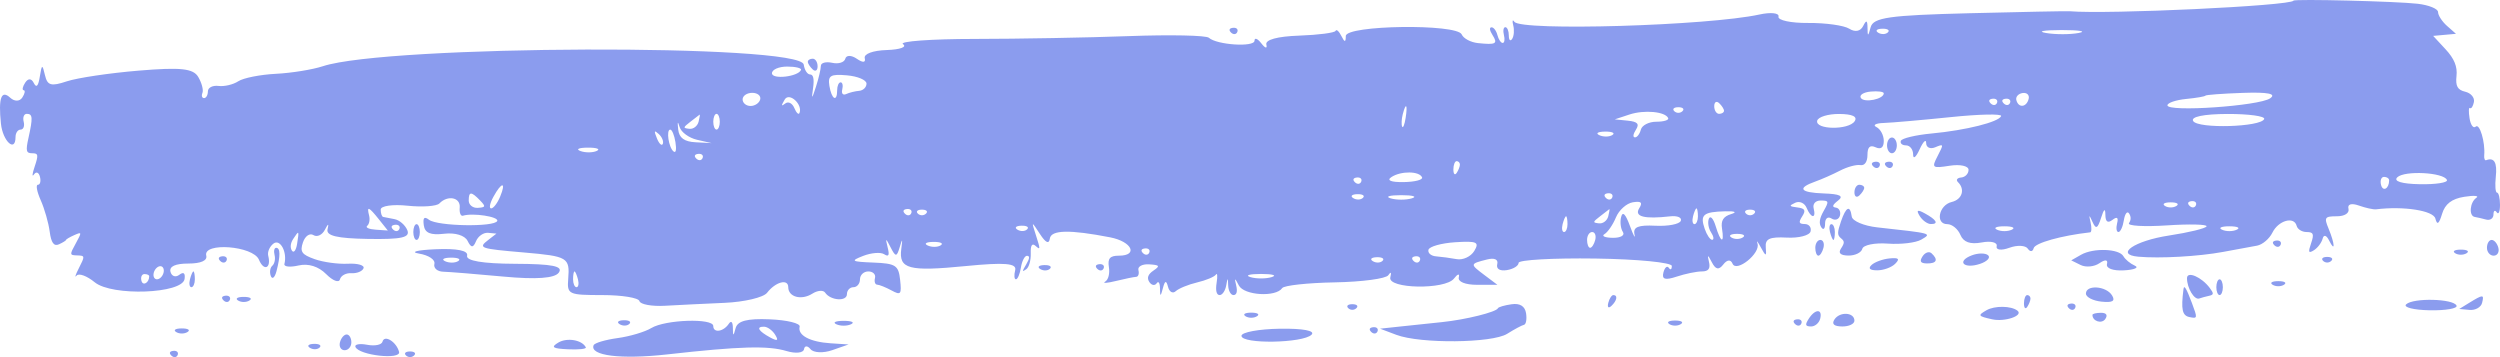 <svg width="133" height="19" viewBox="0 0 133 19" fill="none" xmlns="http://www.w3.org/2000/svg">
<path fill-rule="evenodd" clip-rule="evenodd" d="M122.015 0.035C121.867 0.311 112.135 0.771 110.104 0.598C109.961 0.586 107.557 0.633 104.762 0.704C100.499 0.811 99.654 0.932 99.517 1.453C99.389 1.946 99.354 1.955 99.352 1.5C99.35 1.069 99.291 1.041 99.119 1.386C98.978 1.668 98.692 1.724 98.382 1.528C98.103 1.352 97.121 1.215 96.201 1.222C95.279 1.23 94.567 1.078 94.616 0.884C94.666 0.69 94.209 0.639 93.602 0.772C90.87 1.37 80.902 1.664 80.563 1.158C80.467 1.015 80.441 1.102 80.505 1.352C80.569 1.603 80.542 1.926 80.445 2.071C80.348 2.215 80.269 2.134 80.269 1.89C80.269 1.646 80.186 1.446 80.085 1.446C79.984 1.446 79.95 1.635 80.009 1.865C80.068 2.096 80.038 2.285 79.943 2.285C79.847 2.285 79.721 2.096 79.662 1.865C79.603 1.635 79.462 1.449 79.348 1.453C79.224 1.457 79.246 1.622 79.402 1.865C79.7 2.332 79.585 2.394 78.621 2.292C78.24 2.251 77.853 2.044 77.763 1.832C77.514 1.251 71.596 1.332 71.596 1.917C71.596 2.263 71.535 2.264 71.364 1.92C71.236 1.664 71.096 1.538 71.053 1.642C71.01 1.745 70.14 1.859 69.12 1.895C67.95 1.936 67.303 2.114 67.37 2.374C67.428 2.602 67.31 2.573 67.107 2.312C66.905 2.05 66.74 1.984 66.74 2.165C66.74 2.521 64.737 2.393 64.311 2.009C64.168 1.88 62.256 1.84 60.061 1.921C57.867 2.002 54.174 2.069 51.855 2.071C49.535 2.073 47.818 2.198 48.039 2.348C48.265 2.501 47.888 2.638 47.172 2.662C46.433 2.686 45.946 2.868 46.005 3.096C46.066 3.336 45.903 3.348 45.584 3.127C45.297 2.928 45.021 2.926 44.971 3.122C44.921 3.318 44.608 3.417 44.275 3.342C43.942 3.268 43.67 3.34 43.67 3.504C43.67 3.667 43.553 4.167 43.409 4.615C43.192 5.293 43.166 5.306 43.254 4.695C43.325 4.205 43.272 3.961 43.096 3.961C42.95 3.961 42.799 3.726 42.759 3.437C42.605 2.319 20.609 2.392 17.176 3.523C16.627 3.704 15.499 3.886 14.672 3.927C13.844 3.969 12.946 4.147 12.677 4.323C12.408 4.5 11.934 4.612 11.624 4.572C11.313 4.533 11.06 4.662 11.06 4.86C11.06 5.057 10.969 5.219 10.857 5.219C10.746 5.219 10.707 5.094 10.77 4.942C10.833 4.79 10.732 4.408 10.546 4.093C10.28 3.641 9.612 3.571 7.382 3.757C5.827 3.886 4.103 4.143 3.551 4.328C2.716 4.607 2.52 4.551 2.392 3.998C2.254 3.404 2.224 3.412 2.118 4.077C2.037 4.587 1.936 4.693 1.797 4.415C1.672 4.163 1.498 4.157 1.34 4.398C1.201 4.612 1.164 4.792 1.26 4.8C1.355 4.807 1.323 4.981 1.187 5.188C1.045 5.405 0.773 5.409 0.543 5.198C0.069 4.762 -0.092 5.212 0.05 6.579C0.147 7.517 0.826 8.137 0.826 7.289C0.826 7.072 0.948 6.895 1.096 6.895C1.245 6.895 1.319 6.707 1.26 6.476C1.201 6.246 1.274 6.057 1.423 6.057C1.741 6.057 1.755 6.253 1.514 7.342C1.362 8.027 1.392 8.153 1.708 8.153C2.038 8.153 2.054 8.237 1.845 8.862C1.709 9.266 1.695 9.443 1.811 9.275C1.924 9.111 2.065 9.169 2.125 9.404C2.185 9.638 2.137 9.829 2.018 9.829C1.895 9.829 1.961 10.188 2.167 10.654C2.369 11.107 2.583 11.858 2.644 12.323C2.722 12.917 2.869 13.118 3.135 12.998C3.344 12.903 3.515 12.798 3.515 12.764C3.515 12.729 3.708 12.616 3.945 12.511C4.361 12.326 4.364 12.34 4.032 12.948C3.696 13.56 3.698 13.575 4.111 13.588C4.524 13.601 4.526 13.619 4.198 14.262C4.013 14.625 3.957 14.805 4.075 14.662C4.192 14.518 4.626 14.678 5.039 15.017C5.957 15.77 9.71 15.631 9.82 14.84C9.863 14.522 9.764 14.447 9.534 14.623C9.34 14.772 9.131 14.697 9.069 14.457C8.997 14.173 9.328 14.021 10.019 14.021C10.682 14.021 11.04 13.864 10.973 13.602C10.787 12.872 13.469 13.077 13.775 13.815C14.038 14.451 14.442 14.277 14.269 13.603C14.219 13.405 14.344 13.115 14.548 12.959C14.903 12.687 15.292 13.411 15.131 14.043C15.092 14.192 15.431 14.229 15.884 14.123C16.402 14.003 16.945 14.173 17.349 14.58C17.702 14.937 18.033 15.063 18.084 14.862C18.136 14.661 18.412 14.513 18.697 14.533C18.983 14.552 19.272 14.436 19.339 14.274C19.406 14.112 19.034 14.003 18.513 14.03C17.991 14.058 17.193 13.949 16.738 13.786C16.046 13.54 15.946 13.394 16.119 12.889C16.234 12.554 16.482 12.385 16.676 12.508C16.869 12.629 17.143 12.501 17.285 12.222C17.459 11.882 17.505 11.873 17.426 12.195C17.339 12.544 17.927 12.684 19.592 12.711C21.369 12.74 21.831 12.637 21.669 12.245C21.555 11.969 21.248 11.705 20.987 11.658C20.727 11.612 20.455 11.559 20.383 11.54C20.312 11.522 20.253 11.346 20.253 11.149C20.253 10.952 20.897 10.86 21.684 10.944C22.471 11.027 23.232 10.973 23.375 10.824C23.818 10.363 24.506 10.501 24.457 11.04C24.431 11.318 24.509 11.514 24.63 11.476C25.145 11.313 26.547 11.527 26.453 11.755C26.314 12.09 23.275 12.038 22.825 11.693C22.568 11.496 22.489 11.579 22.546 11.986C22.603 12.396 22.904 12.521 23.626 12.436C24.216 12.366 24.729 12.522 24.876 12.816C25.064 13.194 25.173 13.197 25.325 12.83C25.436 12.563 25.725 12.363 25.968 12.386L26.411 12.428L25.977 12.764C25.418 13.197 25.51 13.229 27.885 13.433C30.209 13.634 30.319 13.7 30.229 14.838C30.163 15.662 30.238 15.698 32.048 15.698C33.086 15.698 33.973 15.842 34.018 16.018C34.063 16.194 34.672 16.306 35.372 16.267C36.072 16.227 37.503 16.157 38.553 16.111C39.602 16.065 40.617 15.824 40.808 15.577C41.257 14.993 41.935 14.814 41.935 15.278C41.935 15.803 42.636 15.991 43.217 15.622C43.493 15.446 43.799 15.422 43.897 15.568C44.181 15.993 45.057 16.054 45.057 15.649C45.057 15.445 45.214 15.279 45.404 15.279C45.595 15.279 45.751 15.09 45.751 14.859C45.751 14.629 45.951 14.44 46.195 14.44C46.439 14.44 46.599 14.597 46.55 14.789C46.501 14.982 46.554 15.142 46.669 15.145C46.785 15.149 47.126 15.287 47.429 15.451C47.925 15.721 47.97 15.665 47.886 14.885C47.802 14.114 47.65 14.016 46.468 13.969C45.285 13.922 45.227 13.884 45.921 13.614C46.348 13.447 46.848 13.406 47.032 13.522C47.285 13.682 47.331 13.59 47.219 13.144C47.096 12.651 47.123 12.652 47.379 13.156C47.646 13.679 47.709 13.679 47.862 13.156C48.008 12.66 48.023 12.676 47.948 13.246C47.808 14.312 48.338 14.453 51.373 14.155C53.45 13.951 54.102 14.005 54.008 14.372C53.939 14.64 53.958 14.859 54.048 14.859C54.139 14.859 54.258 14.576 54.313 14.231C54.368 13.885 54.513 13.605 54.636 13.608C54.793 13.613 54.782 13.744 54.598 14.059C54.366 14.454 54.366 14.484 54.598 14.322C54.741 14.222 54.848 13.845 54.836 13.485C54.821 13.046 54.907 12.914 55.096 13.085C55.35 13.314 55.352 13.259 55.118 12.535C54.864 11.751 54.87 11.749 55.322 12.445C55.627 12.917 55.808 13.002 55.85 12.696C55.915 12.227 56.9 12.206 59.064 12.627C60.219 12.852 60.572 13.602 59.523 13.602C59.05 13.602 58.92 13.749 58.993 14.205C59.048 14.556 58.966 14.881 58.794 14.984C58.633 15.081 58.891 15.065 59.368 14.948C59.845 14.831 60.329 14.732 60.444 14.728C60.559 14.723 60.613 14.563 60.564 14.37C60.515 14.178 60.772 14.04 61.135 14.063C61.694 14.098 61.729 14.149 61.364 14.395C61.07 14.593 61.001 14.788 61.147 15.007C61.266 15.183 61.44 15.211 61.536 15.069C61.631 14.927 61.711 15.057 61.712 15.359C61.714 15.796 61.745 15.792 61.864 15.338C61.974 14.916 62.045 14.897 62.139 15.262C62.208 15.533 62.393 15.636 62.549 15.491C62.705 15.347 63.218 15.136 63.688 15.025C64.158 14.914 64.606 14.727 64.685 14.61C64.763 14.493 64.781 14.689 64.724 15.047C64.659 15.46 64.718 15.698 64.885 15.698C65.031 15.698 65.189 15.462 65.237 15.174C65.307 14.755 65.327 14.755 65.338 15.174C65.346 15.462 65.474 15.698 65.622 15.698C65.793 15.698 65.844 15.504 65.762 15.174C65.661 14.767 65.693 14.769 65.905 15.183C66.178 15.718 67.878 15.823 68.214 15.326C68.309 15.185 69.568 15.048 71.01 15.022C72.453 14.996 73.734 14.825 73.856 14.643C73.995 14.436 74.035 14.478 73.965 14.755C73.808 15.368 76.882 15.426 77.352 14.819C77.548 14.565 77.663 14.535 77.608 14.754C77.548 14.988 77.949 15.152 78.584 15.152L79.662 15.152L78.968 14.63C78.191 14.046 78.192 14.038 79.104 13.806C79.509 13.703 79.719 13.799 79.653 14.055C79.589 14.307 79.792 14.431 80.168 14.37C80.51 14.315 80.79 14.14 80.79 13.983C80.79 13.826 82.624 13.723 84.866 13.754C87.108 13.786 88.942 13.964 88.942 14.151C88.942 14.337 88.869 14.381 88.781 14.249C88.692 14.116 88.562 14.229 88.493 14.499C88.4 14.863 88.584 14.92 89.199 14.716C89.657 14.564 90.259 14.44 90.538 14.44C90.897 14.44 91.006 14.288 90.914 13.916C90.819 13.534 90.86 13.542 91.066 13.945C91.27 14.345 91.44 14.38 91.68 14.07C91.88 13.81 92.074 13.793 92.17 14.025C92.374 14.52 93.677 13.47 93.497 12.956C93.424 12.75 93.506 12.843 93.678 13.163C93.946 13.658 93.984 13.658 93.939 13.162C93.897 12.705 94.138 12.593 95.054 12.64C95.697 12.674 96.267 12.526 96.322 12.313C96.376 12.1 96.241 11.922 96.021 11.919C95.698 11.914 95.671 11.833 95.88 11.506C96.082 11.191 96.024 11.086 95.62 11.036C95.178 10.982 95.161 10.944 95.51 10.785C95.736 10.681 96.005 10.802 96.108 11.051C96.345 11.623 96.631 11.649 96.487 11.087C96.426 10.846 96.583 10.668 96.857 10.668C97.3 10.668 97.311 10.709 97.015 11.232C96.793 11.624 96.756 11.889 96.895 12.095C97.005 12.26 97.094 12.172 97.094 11.901C97.094 11.615 97.24 11.5 97.441 11.627C97.632 11.748 97.832 11.675 97.885 11.467C97.939 11.258 97.841 11.068 97.668 11.045C97.446 11.016 97.481 10.905 97.788 10.668C98.101 10.426 97.887 10.321 97.022 10.291C95.752 10.246 95.587 10.008 96.58 9.656C96.911 9.539 97.497 9.28 97.884 9.08C98.27 8.879 98.758 8.746 98.968 8.783C99.198 8.824 99.349 8.611 99.349 8.243C99.349 7.821 99.482 7.697 99.783 7.836C100.065 7.966 100.217 7.847 100.217 7.495C100.217 7.197 100.041 6.866 99.826 6.76C99.612 6.653 99.787 6.555 100.217 6.542C100.646 6.528 102.246 6.388 103.773 6.231C105.299 6.073 106.509 6.048 106.461 6.174C106.341 6.491 104.594 6.929 102.76 7.102C101.918 7.181 101.183 7.356 101.127 7.49C101.072 7.624 101.195 7.734 101.402 7.734C101.609 7.734 101.778 7.952 101.778 8.218C101.778 8.492 101.928 8.373 102.125 7.943C102.316 7.526 102.472 7.376 102.472 7.61C102.472 7.845 102.686 7.947 102.949 7.837C103.411 7.643 103.415 7.657 103.079 8.305C102.753 8.932 102.792 8.964 103.729 8.816C104.278 8.73 104.727 8.829 104.727 9.035C104.727 9.241 104.551 9.425 104.336 9.443C104.122 9.461 104.044 9.572 104.163 9.688C104.558 10.073 104.388 10.613 103.829 10.746C103.143 10.91 102.943 11.925 103.597 11.925C103.85 11.925 104.164 12.183 104.294 12.497C104.454 12.883 104.82 13.013 105.424 12.899C105.915 12.805 106.275 12.893 106.223 13.096C106.171 13.301 106.467 13.339 106.895 13.183C107.316 13.028 107.759 13.05 107.88 13.23C108.001 13.41 108.141 13.398 108.191 13.203C108.262 12.926 109.664 12.533 111.198 12.36C111.275 12.352 111.283 12.109 111.216 11.82C111.12 11.408 111.142 11.405 111.321 11.806C111.501 12.209 111.596 12.165 111.775 11.596C111.929 11.107 112.003 11.053 112.006 11.429C112.01 11.8 112.133 11.889 112.38 11.699C112.628 11.509 112.71 11.568 112.63 11.88C112.565 12.136 112.597 12.344 112.701 12.344C112.805 12.344 112.935 12.063 112.989 11.718C113.044 11.374 113.167 11.209 113.263 11.351C113.378 11.524 113.378 11.698 113.261 11.873C113.164 12.017 114.073 12.07 115.281 11.991C116.488 11.911 117.437 11.934 117.389 12.043C117.341 12.151 116.444 12.37 115.394 12.529C113.552 12.81 112.487 13.542 113.755 13.656C114.903 13.759 116.965 13.643 118.256 13.404C118.972 13.271 119.791 13.12 120.077 13.068C120.363 13.015 120.73 12.705 120.891 12.378C121.212 11.725 122.048 11.491 122.182 12.015C122.228 12.196 122.466 12.344 122.711 12.344C123.076 12.344 123.119 12.452 122.951 12.94C122.783 13.429 122.811 13.495 123.106 13.309C123.303 13.184 123.51 12.906 123.565 12.693C123.623 12.466 123.766 12.508 123.909 12.795C124.241 13.461 124.22 12.984 123.881 12.165C123.633 11.566 123.674 11.506 124.325 11.506C124.738 11.506 124.998 11.336 124.939 11.104C124.876 10.861 125.094 10.794 125.492 10.935C125.853 11.063 126.266 11.154 126.409 11.136C127.869 10.955 129.453 11.202 129.562 11.627C129.655 11.993 129.753 11.924 129.919 11.376C130.078 10.849 130.435 10.575 131.097 10.47C131.619 10.387 131.909 10.411 131.742 10.524C131.394 10.76 131.332 11.489 131.656 11.541C131.775 11.56 132.048 11.623 132.263 11.681C132.477 11.738 132.653 11.617 132.653 11.411C132.653 11.206 132.731 11.154 132.827 11.296C132.922 11.439 133 11.261 133 10.902C133 10.543 132.929 10.249 132.843 10.249C132.756 10.249 132.726 9.871 132.776 9.41C132.859 8.645 132.694 8.358 132.263 8.523C132.191 8.55 132.145 8.431 132.16 8.258C132.221 7.564 131.917 6.542 131.707 6.737C131.584 6.85 131.437 6.652 131.381 6.296C131.324 5.939 131.334 5.693 131.402 5.748C131.47 5.803 131.565 5.659 131.612 5.428C131.66 5.198 131.454 4.952 131.154 4.881C130.74 4.784 130.627 4.582 130.686 4.043C130.74 3.541 130.569 3.124 130.103 2.62L129.444 1.909L130.051 1.854L130.658 1.799L130.181 1.378C129.919 1.147 129.704 0.815 129.704 0.642C129.704 0.468 129.217 0.27 128.62 0.2C127.513 0.071 122.068 -0.066 122.015 0.035ZM65.493 1.733C65.618 1.854 65.768 1.839 65.825 1.699C65.883 1.56 65.781 1.461 65.598 1.479C65.396 1.5 65.355 1.599 65.493 1.733ZM100.437 1.721C100.319 1.836 100.085 1.843 99.916 1.737C99.748 1.63 99.844 1.536 100.13 1.528C100.416 1.52 100.554 1.606 100.437 1.721ZM110.587 1.754C110.136 1.84 109.356 1.841 108.852 1.756C108.348 1.671 108.716 1.601 109.67 1.599C110.624 1.598 111.037 1.668 110.587 1.754ZM42.976 3.288C42.976 3.378 43.093 3.561 43.236 3.694C43.379 3.826 43.496 3.752 43.496 3.529C43.496 3.306 43.379 3.123 43.236 3.123C43.093 3.123 42.976 3.197 42.976 3.288ZM42.613 3.721C42.463 4.082 41.068 4.243 41.068 3.898C41.068 3.703 41.432 3.542 41.877 3.542C42.322 3.542 42.654 3.623 42.613 3.721ZM46.098 4.449C46.098 4.642 45.923 4.814 45.708 4.832C45.493 4.849 45.181 4.927 45.013 5.005C44.846 5.082 44.753 4.973 44.807 4.763C44.86 4.552 44.822 4.38 44.721 4.38C44.62 4.38 44.537 4.569 44.537 4.8C44.537 5.457 44.239 5.29 44.124 4.568C44.037 4.019 44.183 3.932 45.059 4.008C45.631 4.058 46.098 4.256 46.098 4.449ZM40.443 5.289C40.394 5.481 40.163 5.638 39.93 5.638C39.697 5.638 39.507 5.481 39.507 5.289C39.507 5.096 39.737 4.939 40.02 4.939C40.302 4.939 40.492 5.096 40.443 5.289ZM42.532 6.013C42.487 6.122 42.364 6.002 42.258 5.747C42.153 5.493 41.939 5.382 41.784 5.5C41.554 5.677 41.547 5.639 41.746 5.297C41.985 4.887 42.72 5.557 42.532 6.013ZM100.217 4.965C100.217 5.274 99.181 5.486 98.999 5.214C98.898 5.062 99.13 4.909 99.516 4.872C99.901 4.836 100.217 4.877 100.217 4.965ZM107.924 5.263C107.808 5.718 107.38 5.758 107.269 5.324C107.224 5.151 107.375 4.982 107.604 4.949C107.833 4.916 107.977 5.057 107.924 5.263ZM120.771 5.231C120.176 5.64 115.307 5.973 115.307 5.605C115.307 5.471 115.754 5.319 116.301 5.265C116.847 5.212 117.309 5.132 117.328 5.088C117.346 5.045 118.246 4.979 119.327 4.941C120.66 4.895 121.124 4.988 120.771 5.231ZM91.717 5.892C91.717 5.983 91.6 6.057 91.457 6.057C91.314 6.057 91.197 5.874 91.197 5.651C91.197 5.428 91.314 5.354 91.457 5.486C91.6 5.619 91.717 5.802 91.717 5.892ZM106.241 5.472C106.183 5.611 106.033 5.626 105.908 5.505C105.77 5.371 105.811 5.272 106.013 5.252C106.196 5.234 106.298 5.333 106.241 5.472ZM106.934 5.472C106.877 5.611 106.727 5.626 106.602 5.505C106.464 5.371 106.505 5.272 106.707 5.252C106.89 5.234 106.992 5.333 106.934 5.472ZM74.778 6.285C74.722 6.641 74.638 6.842 74.593 6.732C74.547 6.622 74.562 6.331 74.625 6.085C74.796 5.416 74.896 5.546 74.778 6.285ZM88.748 6.286C88.791 6.391 88.506 6.476 88.114 6.476C87.722 6.476 87.353 6.665 87.294 6.895C87.235 7.126 87.094 7.312 86.98 7.308C86.856 7.304 86.878 7.139 87.034 6.895C87.228 6.592 87.118 6.472 86.6 6.42L85.906 6.35L86.687 6.092C87.476 5.831 88.603 5.937 88.748 6.286ZM89.506 5.915C89.387 6.032 89.191 6.032 89.072 5.915C88.953 5.799 89.05 5.704 89.289 5.704C89.527 5.704 89.625 5.799 89.506 5.915ZM37.165 6.476C37.106 6.707 36.887 6.877 36.678 6.853C36.324 6.815 36.328 6.788 36.731 6.476C36.97 6.292 37.189 6.122 37.219 6.099C37.248 6.076 37.224 6.246 37.165 6.476ZM38.293 6.476C38.293 6.707 38.215 6.895 38.119 6.895C38.024 6.895 37.946 6.707 37.946 6.476C37.946 6.246 38.024 6.057 38.119 6.057C38.215 6.057 38.293 6.246 38.293 6.476ZM98.669 6.448C98.353 6.93 96.551 6.906 96.675 6.421C96.726 6.221 97.251 6.06 97.842 6.063C98.547 6.068 98.831 6.2 98.669 6.448ZM120.455 6.332C120.277 6.761 116.951 6.859 116.679 6.443C116.528 6.213 117.228 6.068 118.502 6.063C119.639 6.06 120.518 6.181 120.455 6.332ZM37.081 7.436L37.859 7.614L37.005 7.569C36.405 7.538 36.131 7.338 36.081 6.895C36.033 6.461 36.056 6.42 36.157 6.762C36.238 7.034 36.654 7.337 37.081 7.436ZM35.262 7.653C35.208 7.782 35.068 7.653 34.951 7.367C34.781 6.952 34.801 6.905 35.048 7.132C35.219 7.289 35.315 7.524 35.262 7.653ZM35.933 7.559C35.997 7.967 35.959 8.159 35.832 8.057C35.572 7.848 35.43 6.895 35.658 6.895C35.751 6.895 35.874 7.194 35.933 7.559ZM85.778 7.183C85.613 7.288 85.3 7.292 85.085 7.192C84.869 7.092 85.004 7.006 85.386 7.001C85.768 6.996 85.944 7.079 85.778 7.183ZM100.39 7.734C100.39 7.964 100.507 8.153 100.65 8.153C100.793 8.153 100.911 7.964 100.911 7.734C100.911 7.503 100.793 7.315 100.65 7.315C100.507 7.315 100.39 7.503 100.39 7.734ZM31.747 8.029C31.534 8.128 31.143 8.131 30.88 8.035C30.616 7.938 30.791 7.857 31.268 7.854C31.745 7.851 31.96 7.929 31.747 8.029ZM37.378 8.406C37.321 8.545 37.171 8.56 37.046 8.439C36.908 8.305 36.949 8.206 37.151 8.186C37.334 8.168 37.436 8.267 37.378 8.406ZM77.667 8.757C77.667 8.859 77.589 9.058 77.494 9.201C77.398 9.343 77.32 9.26 77.32 9.016C77.32 8.772 77.398 8.572 77.494 8.572C77.589 8.572 77.667 8.655 77.667 8.757ZM99.664 8.858C99.789 8.979 99.939 8.964 99.996 8.825C100.054 8.686 99.951 8.587 99.769 8.605C99.567 8.625 99.525 8.725 99.664 8.858ZM100.358 8.858C100.483 8.979 100.632 8.964 100.69 8.825C100.748 8.686 100.645 8.587 100.462 8.605C100.26 8.625 100.219 8.725 100.358 8.858ZM75.654 9.436C75.708 9.566 75.266 9.679 74.671 9.687C73.994 9.697 73.753 9.596 74.025 9.419C74.532 9.087 75.514 9.097 75.654 9.436ZM130.177 9.574C130.235 9.715 129.587 9.816 128.736 9.8C127.77 9.782 127.319 9.644 127.536 9.433C127.92 9.059 130.01 9.171 130.177 9.574ZM72.417 9.664C72.359 9.803 72.209 9.818 72.084 9.697C71.946 9.563 71.987 9.464 72.189 9.443C72.372 9.425 72.474 9.524 72.417 9.664ZM127.102 9.595C127.102 10.037 126.77 10.223 126.671 9.836C126.611 9.602 126.683 9.41 126.832 9.41C126.981 9.41 127.102 9.493 127.102 9.595ZM26.609 10.458C26.466 10.804 26.25 11.087 26.13 11.087C26.007 11.087 26.058 10.817 26.248 10.472C26.689 9.664 26.942 9.655 26.609 10.458ZM98.656 10.236C98.656 10.459 98.773 10.533 98.916 10.4C99.059 10.268 99.176 10.085 99.176 9.994C99.176 9.904 99.059 9.829 98.916 9.829C98.773 9.829 98.656 10.012 98.656 10.236ZM25.544 10.668C25.851 10.987 25.836 11.031 25.413 11.058C25.151 11.074 24.936 10.898 24.936 10.668C24.936 10.176 25.07 10.176 25.544 10.668ZM72.51 10.524C72.393 10.639 72.159 10.646 71.99 10.539C71.821 10.433 71.917 10.339 72.203 10.33C72.49 10.322 72.628 10.409 72.51 10.524ZM75.109 10.552C74.799 10.645 74.291 10.645 73.981 10.552C73.671 10.459 73.925 10.383 74.545 10.383C75.165 10.383 75.419 10.459 75.109 10.552ZM85.773 10.502C85.715 10.641 85.566 10.656 85.44 10.535C85.302 10.401 85.343 10.302 85.545 10.282C85.728 10.264 85.83 10.363 85.773 10.502ZM87.207 11.079C86.928 11.524 87.471 11.666 88.855 11.509C89.237 11.466 89.49 11.574 89.418 11.751C89.345 11.927 88.737 12.043 88.066 12.009C87.154 11.963 86.873 12.077 86.953 12.46C87.012 12.742 86.904 12.545 86.713 12.021C86.48 11.383 86.325 11.226 86.244 11.544C86.177 11.805 86.219 12.164 86.338 12.341C86.458 12.521 86.219 12.658 85.796 12.652C85.38 12.646 85.183 12.557 85.359 12.455C85.534 12.352 85.809 11.952 85.969 11.564C86.129 11.178 86.532 10.817 86.864 10.762C87.313 10.689 87.401 10.77 87.207 11.079ZM115.784 10.957C115.618 11.062 115.344 11.062 115.177 10.957C115.01 10.851 115.147 10.765 115.481 10.765C115.815 10.765 115.951 10.851 115.784 10.957ZM116.822 10.921C116.764 11.06 116.614 11.075 116.489 10.954C116.351 10.82 116.392 10.721 116.594 10.701C116.777 10.683 116.879 10.782 116.822 10.921ZM20.162 11.675L20.632 12.264L19.984 12.219C19.628 12.195 19.426 12.103 19.535 12.014C19.645 11.926 19.691 11.681 19.637 11.47C19.502 10.944 19.614 10.988 20.162 11.675ZM48.48 11.34C48.422 11.479 48.272 11.494 48.147 11.373C48.009 11.239 48.05 11.14 48.252 11.12C48.435 11.102 48.537 11.201 48.48 11.34ZM49.264 11.364C49.145 11.481 48.95 11.481 48.83 11.364C48.711 11.248 48.808 11.153 49.047 11.153C49.285 11.153 49.383 11.248 49.264 11.364ZM85.56 11.506C85.501 11.737 85.281 11.906 85.072 11.883C84.719 11.845 84.722 11.818 85.126 11.506C85.364 11.322 85.584 11.152 85.613 11.129C85.643 11.106 85.619 11.276 85.56 11.506ZM90.33 11.506C90.33 11.737 90.247 11.925 90.146 11.925C90.045 11.925 90.01 11.737 90.07 11.506C90.128 11.276 90.211 11.087 90.253 11.087C90.295 11.087 90.33 11.276 90.33 11.506ZM92.094 11.39C91.68 11.515 91.543 11.735 91.611 12.164C91.743 12.995 91.541 12.915 91.274 12.031C91.152 11.628 90.989 11.449 90.913 11.634C90.836 11.819 90.888 12.146 91.028 12.361C91.169 12.575 91.196 12.754 91.088 12.757C90.981 12.761 90.802 12.499 90.691 12.175C90.432 11.422 90.606 11.273 91.78 11.241C92.305 11.226 92.434 11.288 92.094 11.39ZM93.322 11.364C93.203 11.481 93.007 11.481 92.888 11.364C92.769 11.248 92.866 11.153 93.105 11.153C93.344 11.153 93.441 11.248 93.322 11.364ZM97.939 11.784C97.739 12.371 97.739 12.511 97.938 12.673C98.138 12.835 98.138 12.922 97.938 13.227C97.78 13.469 97.915 13.591 98.342 13.596C98.694 13.599 99.024 13.437 99.076 13.235C99.127 13.033 99.737 12.909 100.43 12.96C101.124 13.011 101.925 12.916 102.211 12.748C102.787 12.412 102.816 12.419 99.872 12.096C99.157 12.017 98.546 11.758 98.513 11.52C98.426 10.89 98.211 10.989 97.939 11.784ZM102.125 11.487C102.268 11.721 102.534 11.915 102.717 11.919C103.161 11.927 103.023 11.688 102.385 11.343C102.005 11.137 101.935 11.176 102.125 11.487ZM83.391 11.925C83.391 12.156 83.309 12.344 83.208 12.344C83.107 12.344 83.072 12.156 83.131 11.925C83.19 11.695 83.273 11.506 83.315 11.506C83.357 11.506 83.391 11.695 83.391 11.925ZM21.247 12.178C21.189 12.318 21.04 12.333 20.915 12.212C20.776 12.078 20.817 11.979 21.019 11.958C21.202 11.94 21.304 12.039 21.247 12.178ZM21.988 12.344C21.988 12.575 22.066 12.764 22.161 12.764C22.256 12.764 22.335 12.575 22.335 12.344C22.335 12.114 22.256 11.925 22.161 11.925C22.066 11.925 21.988 12.114 21.988 12.344ZM54.644 12.2C54.527 12.315 54.293 12.322 54.124 12.216C53.955 12.109 54.051 12.015 54.337 12.007C54.624 11.999 54.762 12.085 54.644 12.2ZM97.355 12.344C97.414 12.575 97.496 12.764 97.538 12.764C97.581 12.764 97.615 12.575 97.615 12.344C97.615 12.114 97.532 11.925 97.431 11.925C97.33 11.925 97.296 12.114 97.355 12.344ZM107.025 12.221C106.81 12.321 106.459 12.321 106.244 12.221C106.03 12.121 106.205 12.039 106.635 12.039C107.064 12.039 107.239 12.121 107.025 12.221ZM118.993 12.221C118.779 12.321 118.427 12.321 118.213 12.221C117.998 12.121 118.174 12.039 118.603 12.039C119.032 12.039 119.208 12.121 118.993 12.221ZM15.806 12.971C15.752 13.315 15.629 13.48 15.533 13.337C15.426 13.178 15.45 12.939 15.595 12.717C15.911 12.234 15.921 12.247 15.806 12.971ZM84.866 12.764C84.807 12.994 84.685 13.183 84.595 13.183C84.505 13.183 84.432 12.994 84.432 12.764C84.432 12.533 84.554 12.344 84.703 12.344C84.851 12.344 84.925 12.533 84.866 12.764ZM92.715 12.633C92.548 12.739 92.274 12.739 92.108 12.633C91.941 12.528 92.077 12.442 92.411 12.442C92.745 12.442 92.882 12.528 92.715 12.633ZM50.046 13.052C49.881 13.156 49.568 13.16 49.353 13.06C49.137 12.96 49.272 12.874 49.654 12.869C50.036 12.865 50.212 12.947 50.046 13.052ZM78.432 13.35C78.25 13.652 77.828 13.848 77.494 13.786C77.16 13.725 76.668 13.658 76.4 13.638C76.132 13.618 75.949 13.46 75.994 13.288C76.039 13.115 76.681 12.935 77.42 12.887C78.573 12.813 78.716 12.879 78.432 13.35ZM96.574 13.183C96.574 13.413 96.647 13.602 96.737 13.602C96.827 13.602 96.949 13.413 97.008 13.183C97.067 12.952 96.993 12.764 96.844 12.764C96.696 12.764 96.574 12.952 96.574 13.183ZM120.999 13.05C121.124 13.171 121.274 13.156 121.331 13.017C121.389 12.878 121.287 12.779 121.104 12.797C120.902 12.817 120.861 12.916 120.999 13.05ZM132.306 13.183C132.306 13.413 132.467 13.602 132.663 13.602C132.86 13.602 132.972 13.413 132.913 13.183C132.854 12.952 132.694 12.764 132.556 12.764C132.419 12.764 132.306 12.952 132.306 13.183ZM14.607 13.566C14.661 13.777 14.607 14.034 14.487 14.138C14.367 14.241 14.332 14.487 14.408 14.685C14.485 14.883 14.62 14.767 14.709 14.428C14.923 13.612 14.917 13.183 14.692 13.183C14.591 13.183 14.553 13.355 14.607 13.566ZM22.296 13.492C22.813 13.579 23.167 13.819 23.109 14.043C23.054 14.262 23.266 14.447 23.582 14.455C23.898 14.464 25.337 14.58 26.78 14.714C28.533 14.877 29.512 14.807 29.729 14.502C29.973 14.159 29.396 14.043 27.398 14.034C25.673 14.026 24.78 13.874 24.85 13.602C24.919 13.331 24.325 13.21 23.169 13.26C22.18 13.303 21.79 13.407 22.296 13.492ZM61.142 13.436C61.084 13.575 60.935 13.59 60.81 13.469C60.671 13.335 60.712 13.236 60.914 13.216C61.097 13.198 61.2 13.297 61.142 13.436ZM102.282 13.634C102.105 13.907 102.168 14.01 102.515 14.015C103.033 14.021 103.126 13.816 102.759 13.476C102.632 13.357 102.417 13.429 102.282 13.634ZM104.9 13.584C104.068 13.903 104.47 14.325 105.334 14.039C105.715 13.912 105.91 13.706 105.767 13.58C105.624 13.454 105.234 13.456 104.9 13.584ZM110.711 13.554L110.19 13.851L110.692 14.099C110.969 14.236 111.419 14.192 111.693 14.001C111.996 13.791 112.153 13.809 112.092 14.048C112.033 14.277 112.412 14.416 112.999 14.383C113.553 14.352 113.811 14.239 113.573 14.133C113.334 14.027 113.061 13.802 112.966 13.632C112.737 13.226 111.369 13.178 110.711 13.554ZM130.615 13.472C130.782 13.577 131.055 13.577 131.222 13.472C131.389 13.366 131.252 13.28 130.919 13.28C130.585 13.28 130.448 13.366 130.615 13.472ZM11.721 13.888C11.846 14.009 11.996 13.994 12.054 13.855C12.111 13.716 12.009 13.617 11.826 13.635C11.624 13.655 11.583 13.755 11.721 13.888ZM24.375 13.89C24.209 13.995 23.897 13.998 23.681 13.898C23.465 13.798 23.601 13.712 23.982 13.707C24.364 13.703 24.541 13.785 24.375 13.89ZM73.551 13.877C73.434 13.992 73.199 13.999 73.031 13.892C72.862 13.786 72.958 13.692 73.244 13.684C73.53 13.675 73.668 13.762 73.551 13.877ZM75.539 13.855C75.481 13.994 75.332 14.009 75.207 13.888C75.068 13.755 75.109 13.655 75.311 13.635C75.494 13.617 75.596 13.716 75.539 13.855ZM99.567 14.097C99.368 14.283 99.473 14.381 99.87 14.381C100.204 14.381 100.633 14.225 100.824 14.033C101.087 13.769 101.013 13.7 100.521 13.748C100.163 13.783 99.734 13.94 99.567 14.097ZM123.59 13.879C123.709 13.996 123.904 13.996 124.024 13.879C124.143 13.763 124.045 13.668 123.807 13.668C123.568 13.668 123.471 13.763 123.59 13.879ZM8.7 14.51C8.651 14.702 8.494 14.859 8.351 14.859C8.208 14.859 8.131 14.702 8.18 14.51C8.229 14.318 8.386 14.161 8.53 14.161C8.673 14.161 8.749 14.318 8.7 14.51ZM55.338 14.312C55.507 14.418 55.741 14.411 55.858 14.296C55.976 14.181 55.838 14.094 55.552 14.103C55.265 14.111 55.169 14.205 55.338 14.312ZM58.381 14.307C58.506 14.428 58.656 14.413 58.714 14.274C58.771 14.135 58.669 14.036 58.486 14.054C58.284 14.074 58.243 14.174 58.381 14.307ZM7.938 14.695C7.938 15.042 7.601 15.238 7.524 14.936C7.474 14.74 7.546 14.58 7.685 14.58C7.824 14.58 7.938 14.632 7.938 14.695ZM10.106 14.859C10.047 15.09 10.081 15.279 10.182 15.279C10.283 15.279 10.366 15.09 10.366 14.859C10.366 14.629 10.332 14.44 10.29 14.44C10.247 14.44 10.165 14.629 10.106 14.859ZM30.747 14.859C30.806 15.09 30.772 15.279 30.671 15.279C30.57 15.279 30.487 15.09 30.487 14.859C30.487 14.629 30.521 14.44 30.564 14.44C30.606 14.44 30.688 14.629 30.747 14.859ZM67.65 14.743C67.34 14.836 66.833 14.836 66.523 14.743C66.213 14.651 66.466 14.574 67.086 14.574C67.707 14.574 67.96 14.651 67.65 14.743ZM116.348 14.8C116.348 15.325 116.739 15.974 116.999 15.88C117.118 15.838 117.352 15.773 117.519 15.738C117.776 15.682 117.782 15.618 117.562 15.323C117.126 14.736 116.348 14.401 116.348 14.8ZM117.909 15.279C117.909 15.509 117.987 15.698 118.083 15.698C118.178 15.698 118.256 15.509 118.256 15.279C118.256 15.048 118.178 14.859 118.083 14.859C117.987 14.859 117.909 15.048 117.909 15.279ZM120.901 15.148C121.068 15.254 121.342 15.254 121.508 15.148C121.675 15.043 121.539 14.957 121.205 14.957C120.871 14.957 120.735 15.043 120.901 15.148ZM110.971 15.619C110.971 15.807 111.342 15.999 111.795 16.047C112.395 16.109 112.548 16.018 112.359 15.712C112.047 15.208 110.971 15.136 110.971 15.619ZM116.161 15.383C116.024 16.468 116.094 16.791 116.483 16.869C116.912 16.955 116.915 16.937 116.609 16.118C116.315 15.333 116.193 15.133 116.161 15.383ZM11.895 15.984C12.02 16.105 12.169 16.09 12.227 15.951C12.285 15.812 12.182 15.713 11.999 15.731C11.797 15.751 11.756 15.85 11.895 15.984ZM12.664 15.986C12.831 16.092 13.105 16.092 13.271 15.986C13.438 15.881 13.302 15.795 12.968 15.795C12.634 15.795 12.498 15.881 12.664 15.986ZM85.561 16.112C85.5 16.349 85.57 16.42 85.724 16.277C86.024 15.998 86.079 15.698 85.83 15.698C85.74 15.698 85.619 15.884 85.561 16.112ZM107.675 16.142C107.675 16.386 107.753 16.469 107.849 16.326C107.944 16.184 108.022 15.984 108.022 15.883C108.022 15.781 107.944 15.698 107.849 15.698C107.753 15.698 107.675 15.898 107.675 16.142ZM128.006 16.192C127.843 16.349 128.405 16.49 129.256 16.507C130.107 16.523 130.751 16.412 130.689 16.26C130.535 15.888 128.379 15.834 128.006 16.192ZM131.352 16.117L130.832 16.437L131.385 16.487C131.69 16.514 131.987 16.347 132.046 16.117C132.165 15.653 132.107 15.653 131.352 16.117ZM71.726 16.394C71.846 16.511 72.041 16.511 72.16 16.394C72.279 16.278 72.182 16.183 71.943 16.183C71.705 16.183 71.607 16.278 71.726 16.394ZM79.69 16.398C79.606 16.601 77.979 17.005 76.717 17.136C76.047 17.205 75.031 17.313 74.458 17.374L73.418 17.486L74.285 17.813C75.565 18.295 79.383 18.259 80.182 17.758C80.564 17.518 80.966 17.303 81.077 17.279C81.187 17.255 81.236 16.977 81.186 16.662C81.126 16.287 80.86 16.122 80.417 16.186C80.043 16.239 79.716 16.334 79.69 16.398ZM105.681 16.505C105.201 16.781 105.225 16.819 105.987 16.988C106.656 17.137 107.665 16.791 107.328 16.527C106.995 16.266 106.116 16.254 105.681 16.505ZM110.071 16.403C110.196 16.524 110.346 16.509 110.404 16.37C110.461 16.231 110.359 16.132 110.176 16.15C109.974 16.17 109.933 16.269 110.071 16.403ZM66.263 16.825C66.429 16.93 66.703 16.93 66.87 16.825C67.037 16.72 66.9 16.633 66.566 16.633C66.232 16.633 66.096 16.72 66.263 16.825ZM96.227 16.955C96.016 17.285 96.038 17.363 96.347 17.368C96.556 17.371 96.775 17.186 96.834 16.955C96.971 16.422 96.569 16.422 96.227 16.955ZM97.593 16.996C97.433 17.242 97.568 17.363 98.005 17.368C98.363 17.371 98.656 17.233 98.655 17.06C98.655 16.61 97.876 16.563 97.593 16.996ZM111.318 16.753C111.318 17.092 111.815 17.249 112.003 16.969C112.143 16.759 112.059 16.641 111.77 16.641C111.521 16.641 111.318 16.692 111.318 16.753ZM32.962 17.246C33.131 17.352 33.365 17.345 33.483 17.23C33.6 17.115 33.462 17.029 33.176 17.037C32.889 17.045 32.793 17.139 32.962 17.246ZM34.65 17.452C34.316 17.656 33.509 17.897 32.856 17.986C32.203 18.076 31.63 18.246 31.581 18.364C31.351 18.92 33.025 19.131 35.49 18.855C39.374 18.42 40.861 18.379 41.849 18.677C42.325 18.821 42.742 18.777 42.773 18.579C42.805 18.38 42.96 18.379 43.12 18.576C43.279 18.771 43.8 18.795 44.277 18.628L45.144 18.325L44.19 18.263C43.085 18.191 42.424 17.836 42.542 17.377C42.587 17.2 41.87 17.025 40.95 16.988C39.745 16.938 39.237 17.071 39.134 17.461C39.018 17.902 38.991 17.901 38.989 17.454C38.987 17.127 38.9 17.034 38.773 17.225C38.486 17.653 37.946 17.731 37.946 17.344C37.946 16.916 35.392 17 34.65 17.452ZM44.494 17.251C44.708 17.351 45.059 17.351 45.274 17.251C45.489 17.151 45.313 17.069 44.884 17.069C44.455 17.069 44.279 17.151 44.494 17.251ZM88.812 17.244C88.979 17.35 89.252 17.35 89.419 17.244C89.586 17.139 89.449 17.052 89.115 17.052C88.781 17.052 88.645 17.139 88.812 17.244ZM95.501 17.241C95.626 17.363 95.776 17.348 95.833 17.208C95.891 17.069 95.788 16.97 95.606 16.988C95.404 17.008 95.362 17.108 95.501 17.241ZM9.369 17.663C9.536 17.769 9.809 17.769 9.976 17.663C10.143 17.558 10.006 17.472 9.672 17.472C9.338 17.472 9.202 17.558 9.369 17.663ZM41.241 17.813C41.431 18.123 41.361 18.162 40.981 17.957C40.343 17.612 40.205 17.372 40.649 17.381C40.831 17.384 41.098 17.578 41.241 17.813ZM66.046 17.866C66.046 18.315 69.321 18.262 69.775 17.805C69.985 17.594 69.318 17.469 68.084 17.488C66.963 17.506 66.046 17.676 66.046 17.866ZM72.951 17.661C73.077 17.782 73.226 17.767 73.284 17.628C73.341 17.488 73.239 17.389 73.056 17.407C72.854 17.428 72.813 17.527 72.951 17.661ZM18.085 18.213C18.026 18.443 18.139 18.632 18.335 18.632C18.531 18.632 18.692 18.443 18.692 18.213C18.692 17.982 18.58 17.794 18.442 17.794C18.305 17.794 18.144 17.982 18.085 18.213ZM20.349 18.177C20.306 18.346 19.941 18.42 19.537 18.343C19.134 18.265 18.851 18.317 18.909 18.457C19.094 18.904 21.342 19.158 21.23 18.719C21.093 18.185 20.448 17.788 20.349 18.177ZM29.706 18.223C29.29 18.471 29.391 18.543 30.212 18.582C30.777 18.61 31.206 18.564 31.166 18.481C30.977 18.087 30.174 17.945 29.706 18.223ZM16.484 18.503C16.652 18.61 16.887 18.602 17.004 18.488C17.122 18.373 16.983 18.286 16.697 18.294C16.411 18.303 16.315 18.397 16.484 18.503ZM9.119 18.918C9.245 19.039 9.394 19.024 9.452 18.885C9.509 18.746 9.407 18.647 9.224 18.665C9.022 18.685 8.981 18.784 9.119 18.918ZM21.597 18.909C21.717 19.026 21.912 19.026 22.031 18.909C22.15 18.793 22.053 18.698 21.814 18.698C21.576 18.698 21.478 18.793 21.597 18.909Z" fill="#8B9CEE"/>
</svg>
